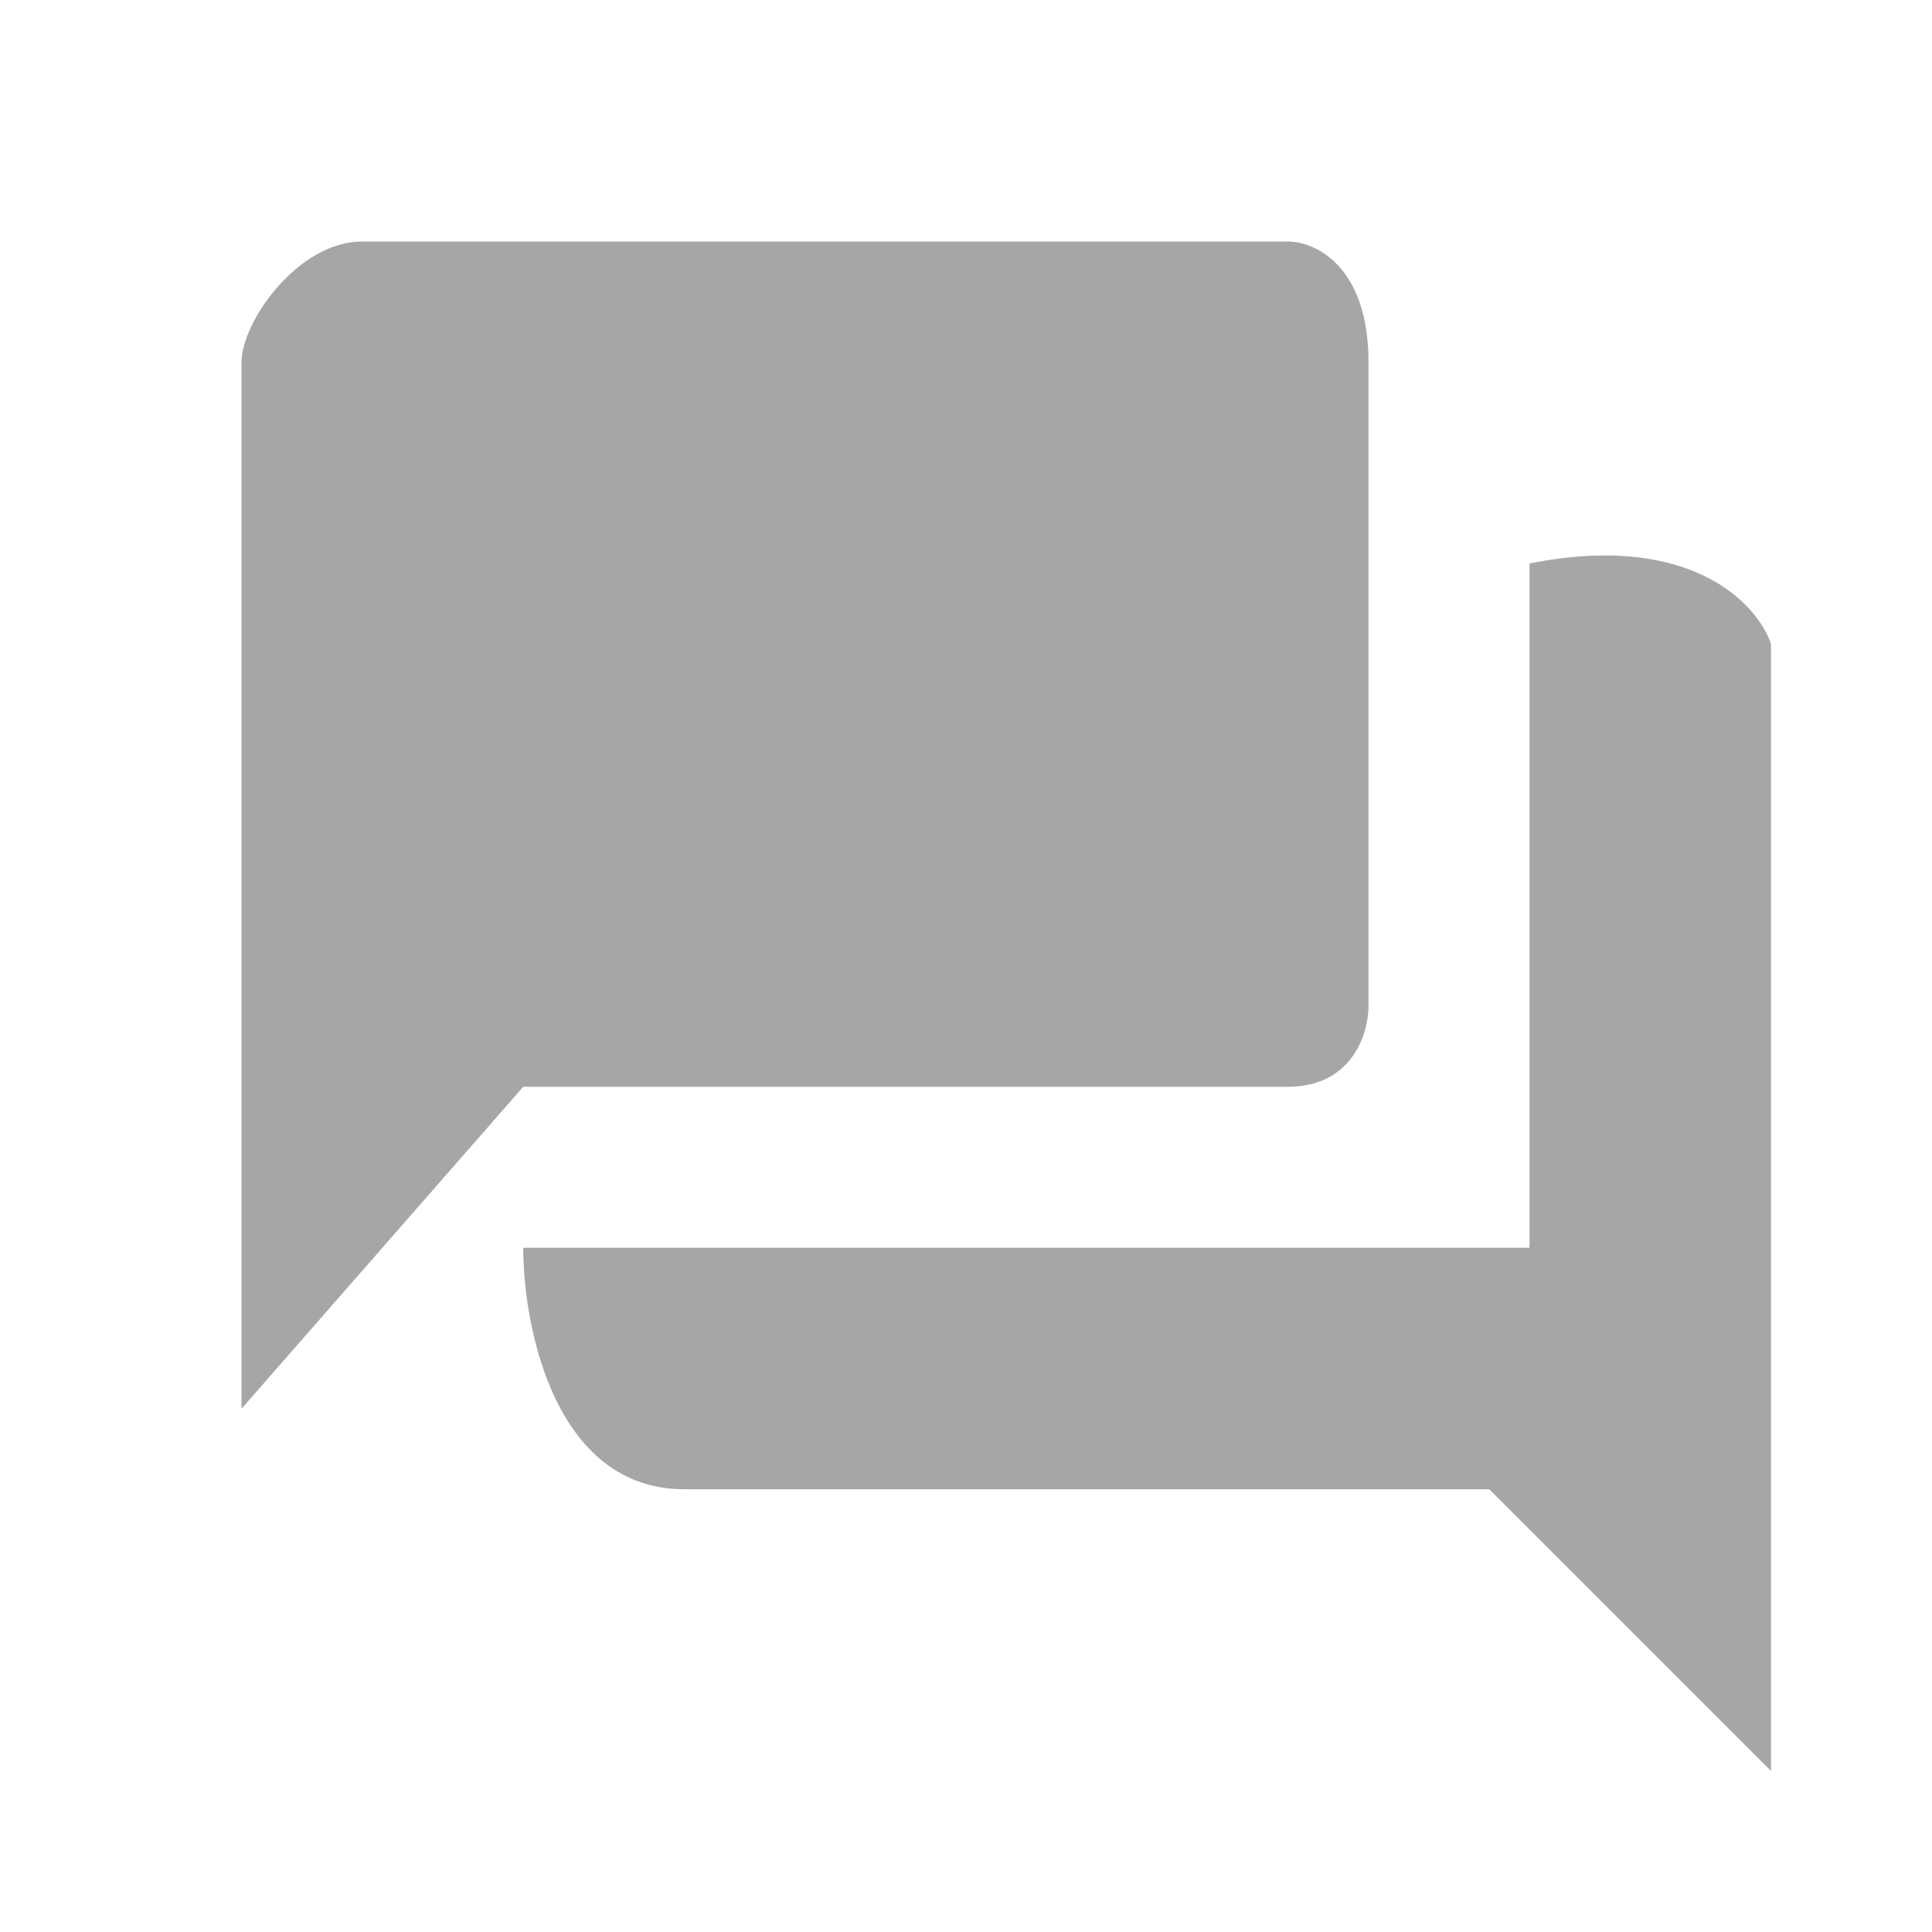 <svg width="24" height="24" viewBox="0 0 24 24" fill="none" xmlns="http://www.w3.org/2000/svg">
<path d="M19 7C21 6.6 21.833 7.5 22 8V22L18.5 18.5H8.5C6.9 18.5 6.5 16.5 6.5 15.5H19V7ZM16 3C16.333 3 17 3.3 17 4.5V12.5C17 12.833 16.8 13.5 16 13.5H6.5L3 17.5V4.5C3 4 3.7 3 4.5 3H16Z" fill="#A6A6A6"/>
</svg>
